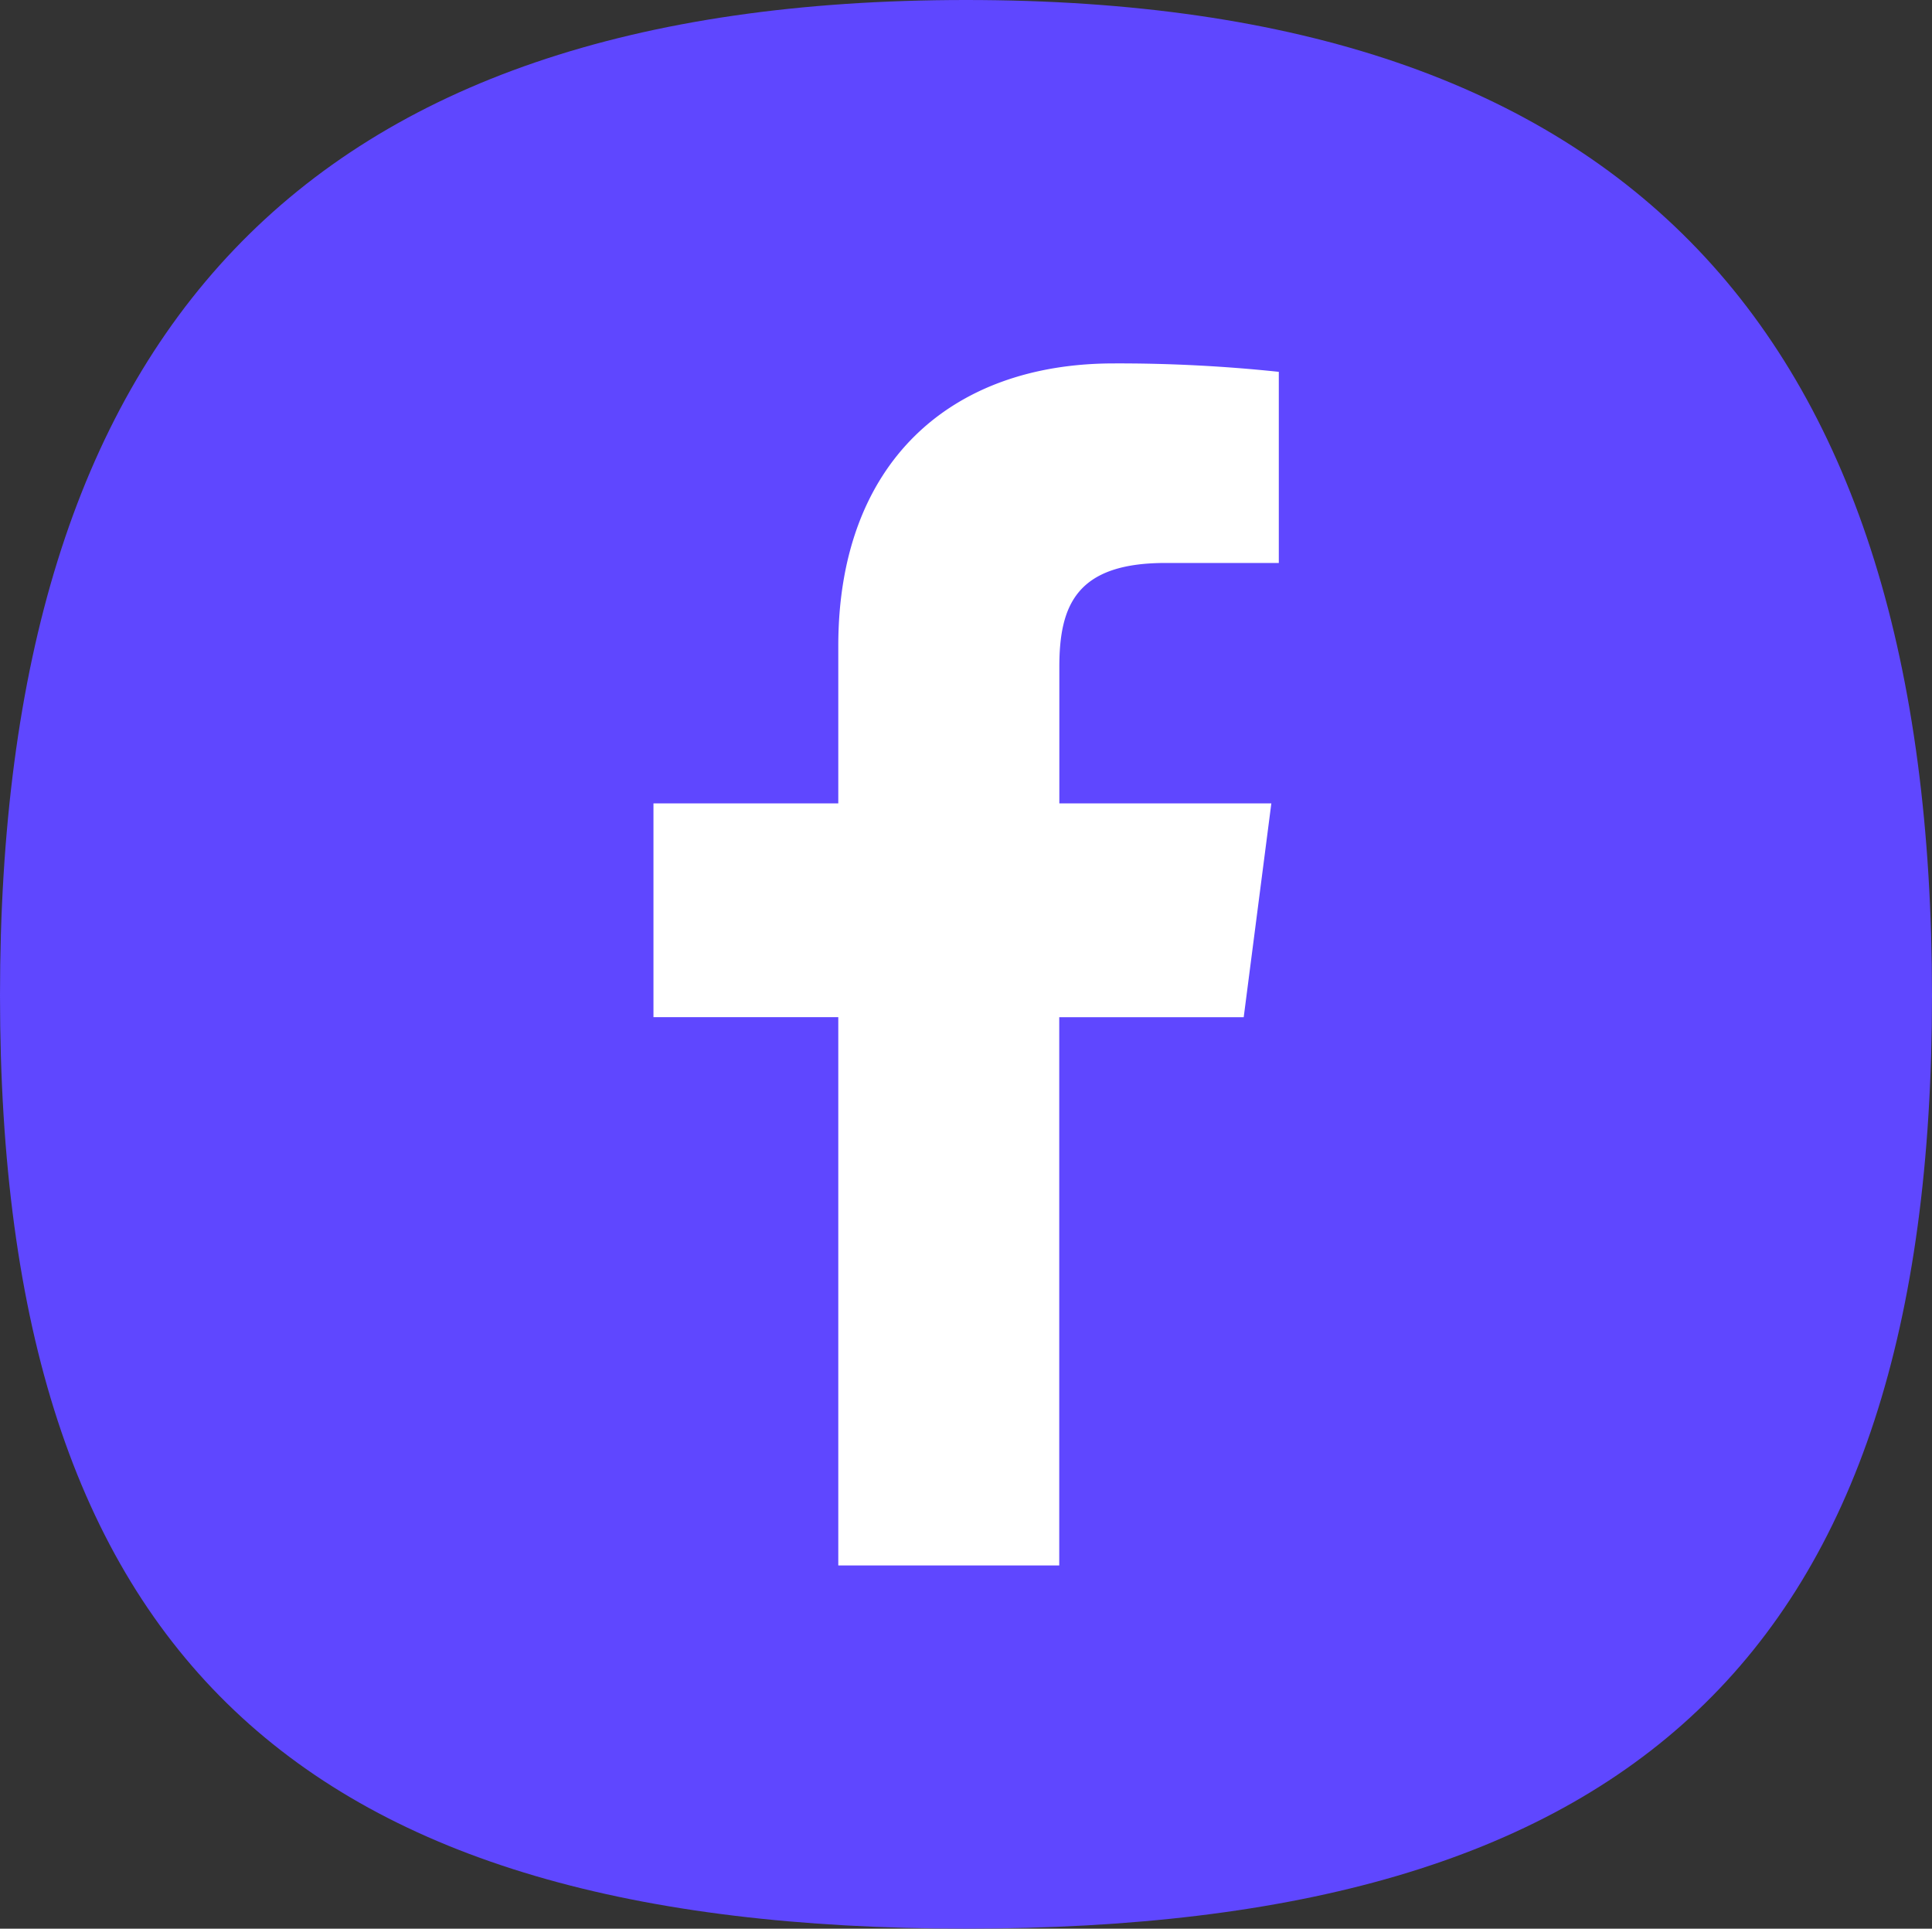 <svg id="Grupo_15" data-name="Grupo 15" xmlns="http://www.w3.org/2000/svg" width="42.941" height="42.865" viewBox="0 0 42.941 42.865">
  <rect x="0" y="0" width="42.941" height="42.865" fill="#333333" stroke="none"/>
  <path id="Caminho_15" data-name="Caminho 15" d="M321.675,1725.077c0,14.718-6.727,20.74-21.47,20.74s-21.471-6.022-21.471-20.74,6.727-22.124,21.471-22.124,21.47,7.406,21.47,22.124" transform="translate(-278.734 -1702.953)" fill="#5f47ff"/>
  <path id="Caminho_16" data-name="Caminho 16" d="M311.008,1742.6v-12.186h4.1l.614-4.751h-4.712v-3.032c0-1.375.382-2.312,2.358-2.312l2.52,0v-4.248a33.914,33.914,0,0,0-3.671-.187c-3.633,0-6.12,2.213-6.12,6.278v3.5h-4.108v4.751h4.108V1742.6Z" transform="translate(-287.465 -1707.807)" fill="#fff"/>
</svg>
